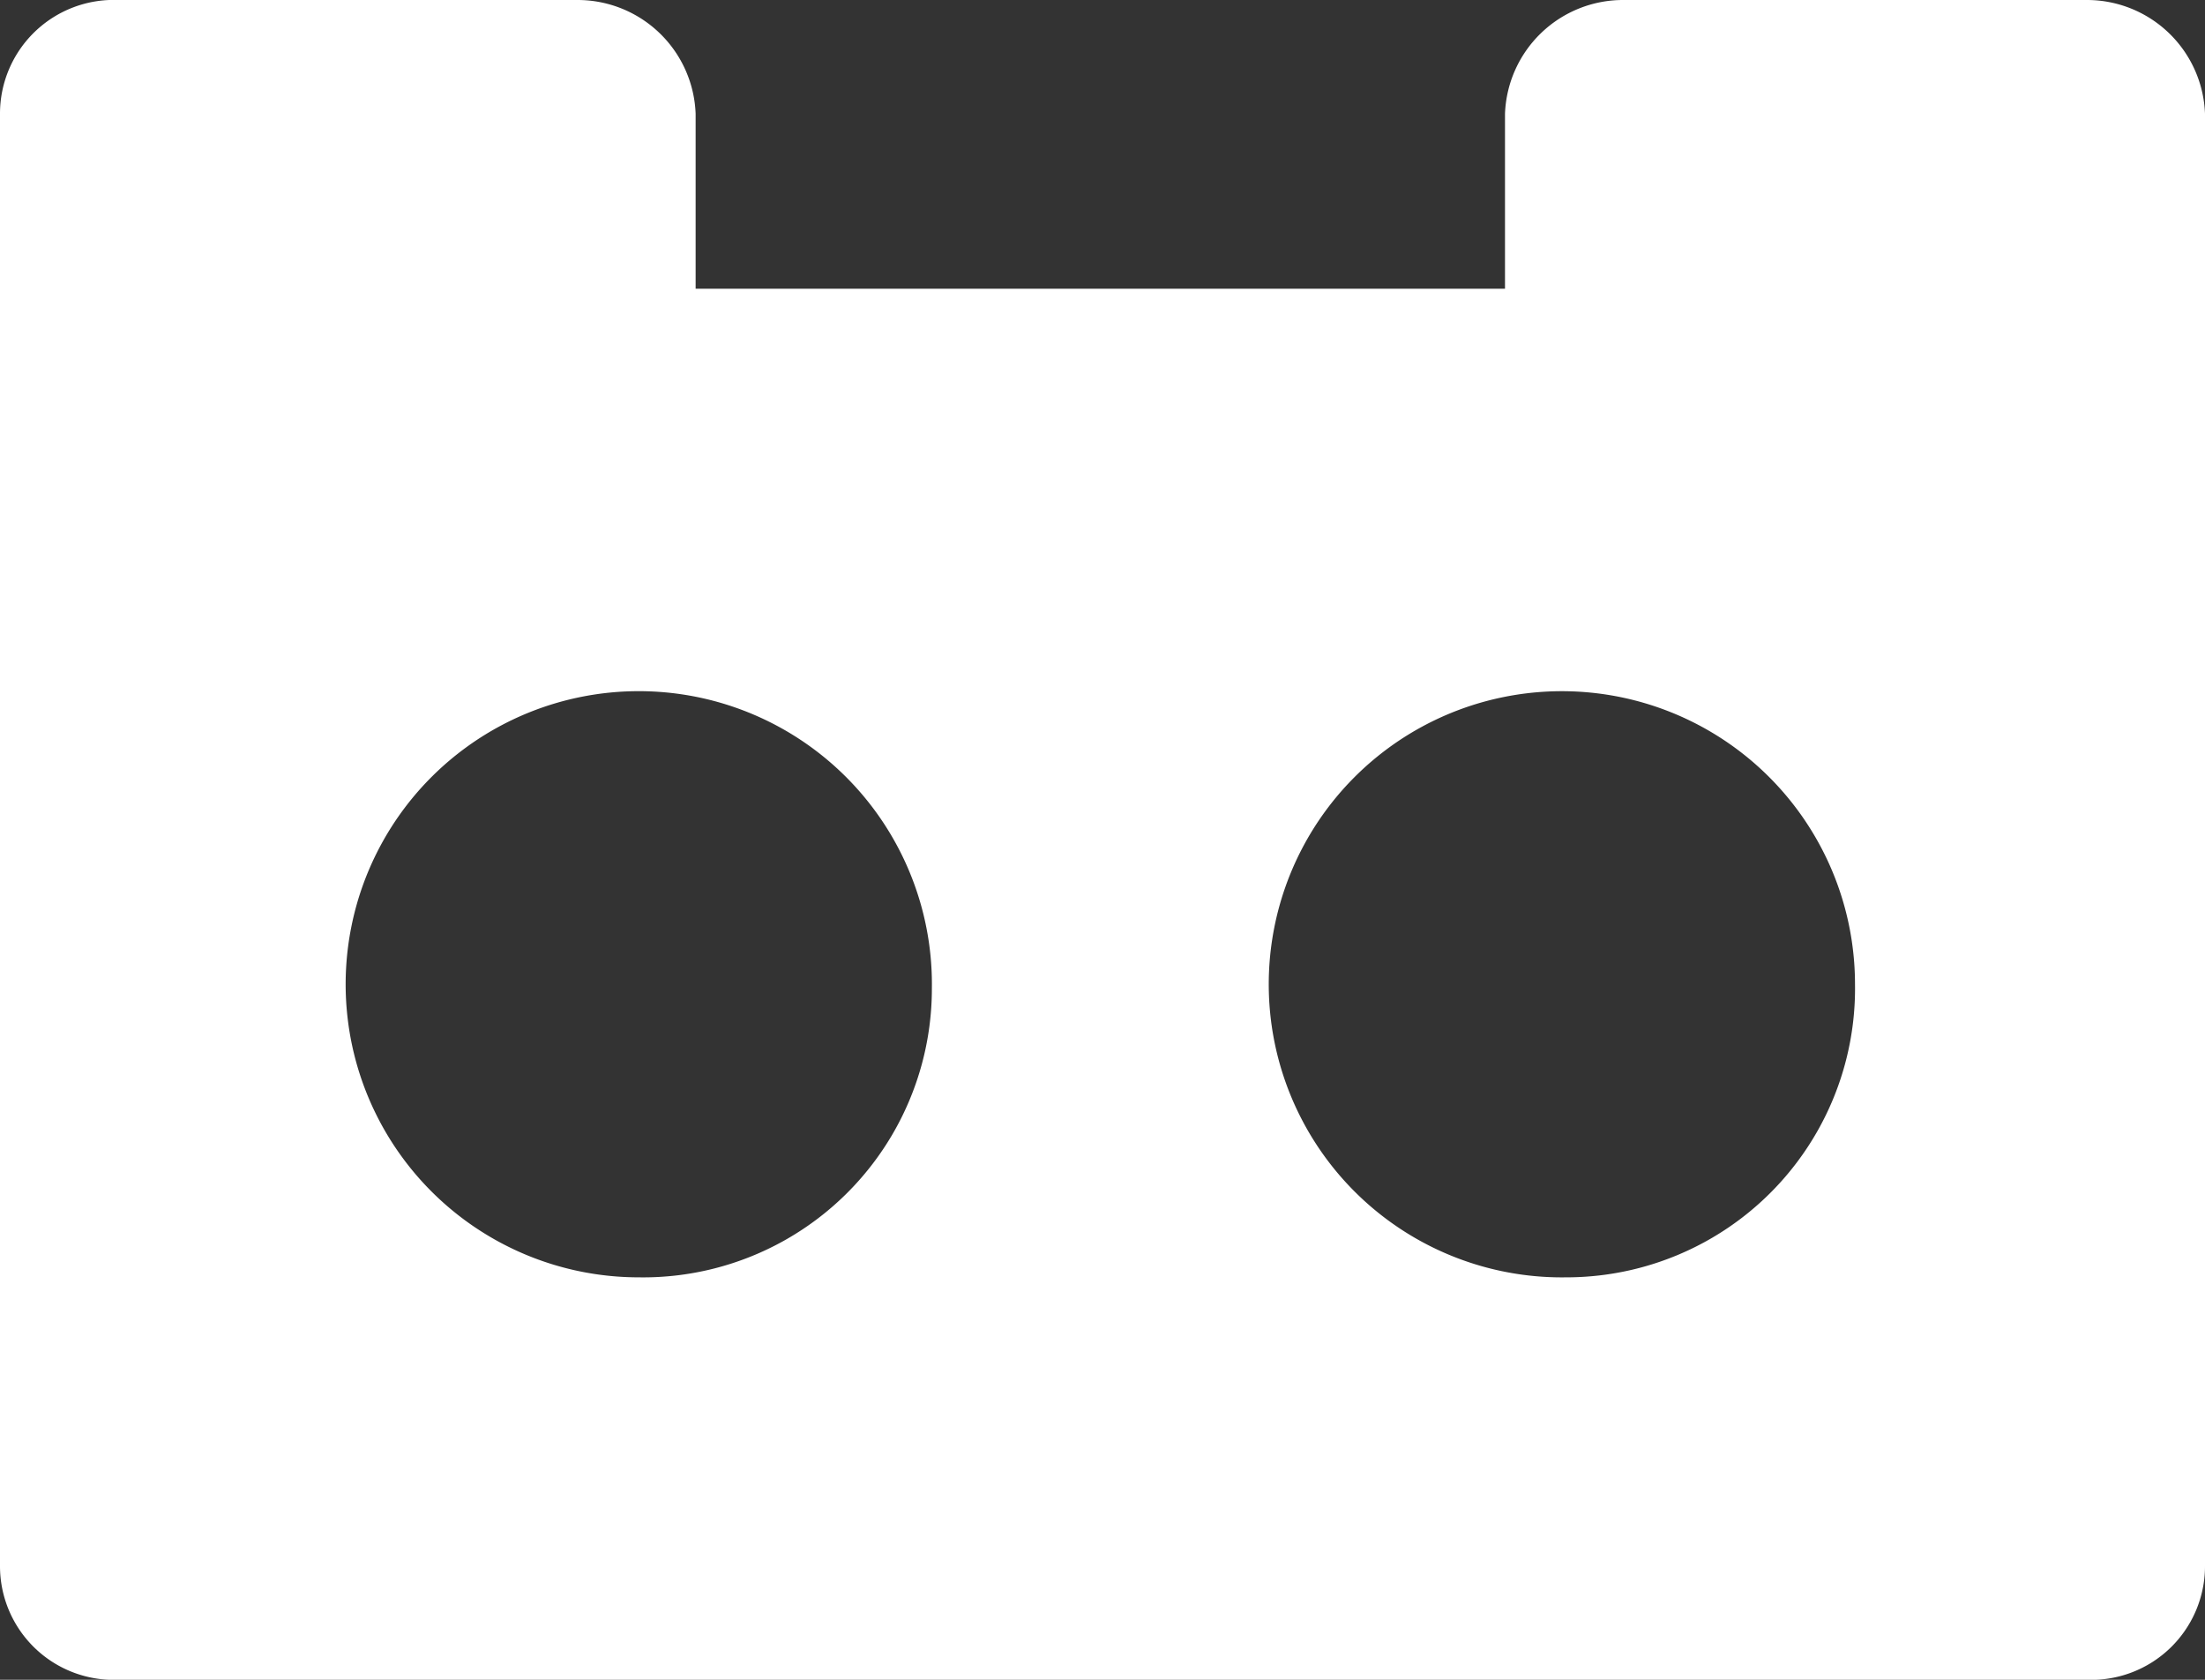 <svg id="Layer_1" data-name="Layer 1" xmlns="http://www.w3.org/2000/svg" viewBox="0 0 504 384"><rect x="0" y="0" width="504" height="384" fill="#333333" stroke="none"/><title>simplybuilt</title><path d="M481,64H375a27,27,0,0,0-27,26v40H163V90a27,27,0,0,0-27-26H31A26,26,0,0,0,4,90V422a26,26,0,0,0,27,26H481a26,26,0,0,0,27-26V90a27,27,0,0,0-27-26ZM150,356a67,67,0,1,1,67-66,66,66,0,0,1-67,66Zm212,0a67,67,0,1,1,66-67A66,66,0,0,1,362,356Z" transform="translate(-4 -64)" style="fill:#fff"/></svg>